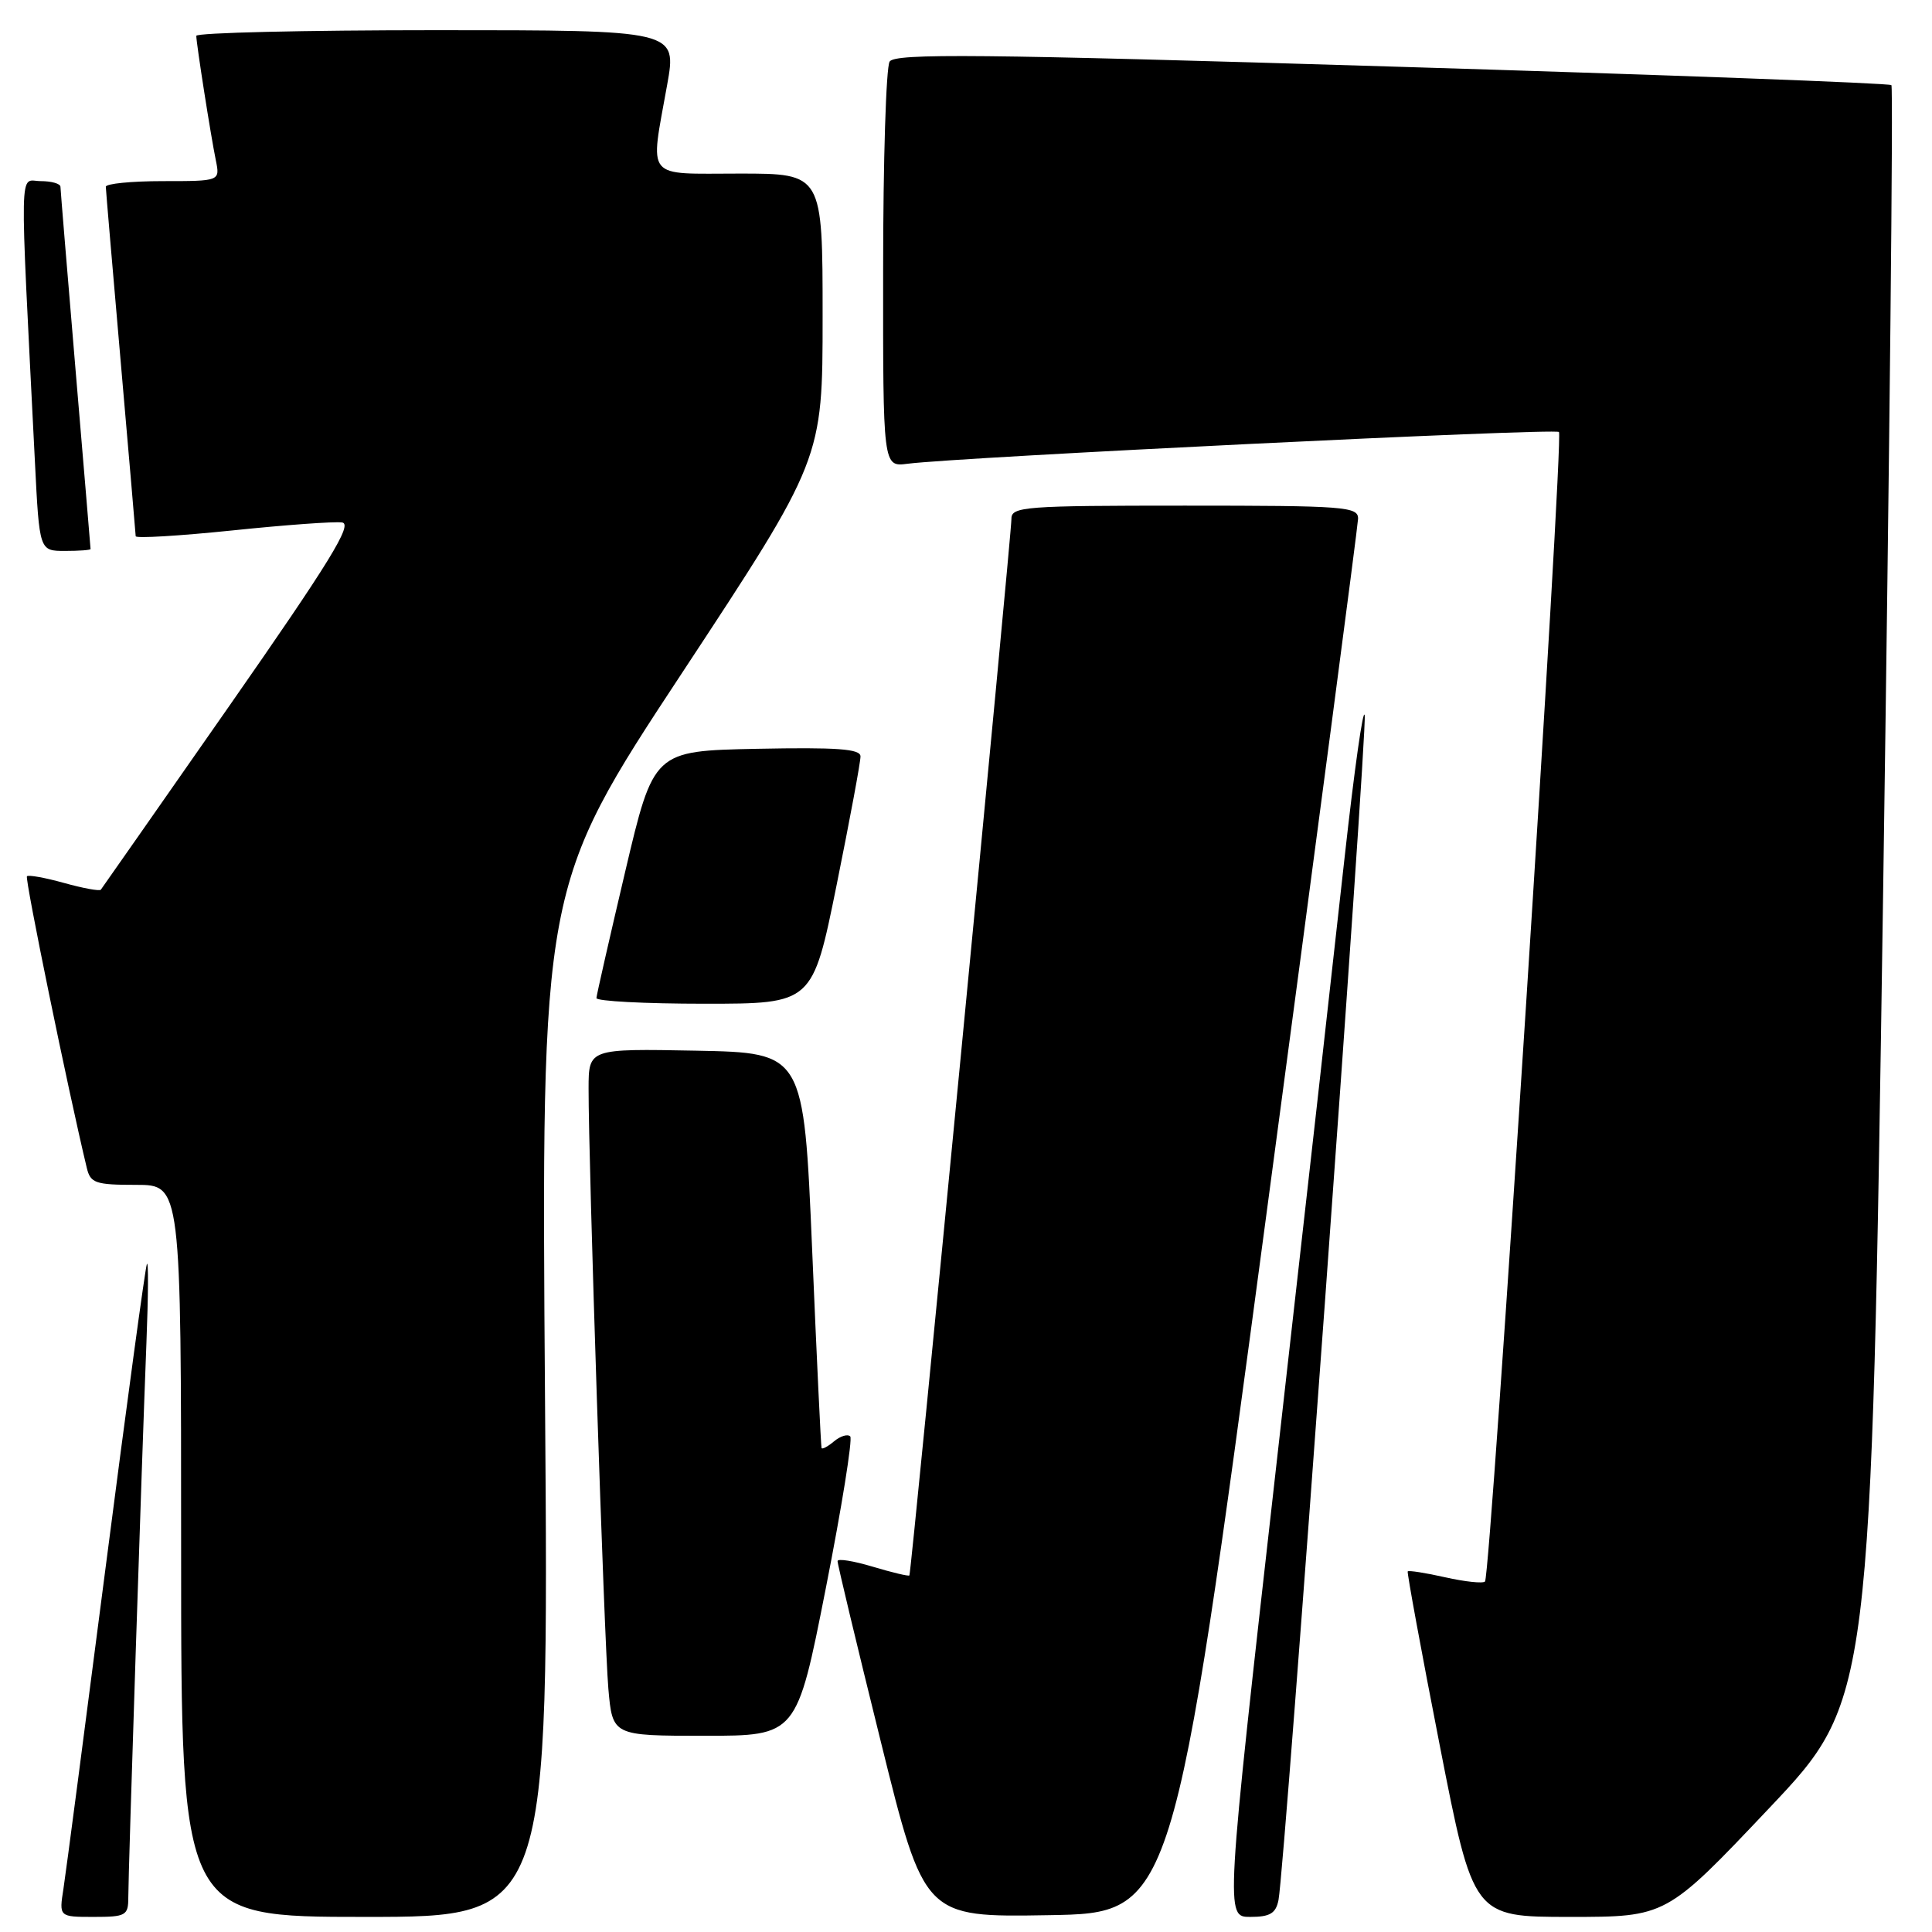 <?xml version="1.0" encoding="UTF-8" standalone="no"?>
<!DOCTYPE svg PUBLIC "-//W3C//DTD SVG 1.1//EN" "http://www.w3.org/Graphics/SVG/1.1/DTD/svg11.dtd" >
<svg xmlns="http://www.w3.org/2000/svg" xmlns:xlink="http://www.w3.org/1999/xlink" version="1.1" viewBox="0 0 256 256">
 <g >
 <path fill="currentColor"
d=" M 17.00 251.43 C 17.00 248.09 18.81 192.87 19.40 178.00 C 19.65 171.68 19.68 166.95 19.46 167.50 C 19.24 168.05 16.79 186.05 14.02 207.50 C 11.25 228.95 8.73 248.19 8.41 250.25 C 7.82 254.00 7.82 254.00 12.41 254.00 C 16.67 254.00 17.00 253.82 17.00 251.43 Z  M 72.22 185.75 C 71.71 117.50 71.71 117.50 90.36 89.19 C 109.00 60.88 109.00 60.88 109.00 41.94 C 109.00 23.00 109.00 23.00 98.00 23.00 C 85.31 23.00 86.12 24.00 88.40 11.25 C 89.70 4.00 89.70 4.00 57.85 4.00 C 40.33 4.00 26.00 4.34 26.01 4.75 C 26.02 5.80 27.92 17.93 28.60 21.25 C 29.16 24.00 29.16 24.00 21.58 24.00 C 17.41 24.00 14.01 24.34 14.02 24.75 C 14.03 25.16 14.92 35.62 16.00 48.00 C 17.08 60.38 17.97 70.75 17.98 71.05 C 17.99 71.36 23.74 71.01 30.75 70.29 C 37.76 69.56 44.32 69.08 45.33 69.23 C 46.78 69.44 43.69 74.46 30.41 93.50 C 21.20 106.70 13.53 117.67 13.36 117.89 C 13.20 118.10 11.01 117.70 8.50 117.00 C 5.99 116.30 3.78 115.90 3.57 116.11 C 3.27 116.42 9.02 144.44 11.50 154.75 C 11.98 156.77 12.64 157.00 18.02 157.00 C 24.00 157.00 24.00 157.00 24.00 205.50 C 24.00 254.00 24.00 254.00 48.37 254.00 C 72.73 254.00 72.73 254.00 72.22 185.75 Z  M 167.66 162.00 C 174.39 111.67 179.92 69.71 179.95 68.75 C 180.00 67.13 178.26 67.00 157.00 67.00 C 135.75 67.00 134.00 67.13 134.02 68.75 C 134.04 70.79 120.76 208.38 120.50 208.75 C 120.41 208.89 118.23 208.37 115.66 207.60 C 113.10 206.83 110.99 206.49 110.98 206.85 C 110.96 207.21 113.54 217.97 116.71 230.77 C 122.47 254.05 122.47 254.05 138.95 253.77 C 155.43 253.50 155.43 253.50 167.66 162.00 Z  M 169.41 251.75 C 170.22 247.76 181.17 97.19 180.83 94.81 C 180.65 93.54 179.46 101.95 178.18 113.50 C 176.91 125.05 172.83 161.39 169.11 194.25 C 162.36 254.00 162.36 254.00 165.66 254.00 C 168.28 254.00 169.06 253.54 169.41 251.75 Z  M 234.36 239.66 C 247.94 225.32 247.94 225.32 249.52 118.54 C 250.38 59.81 250.88 11.54 250.62 11.28 C 250.36 11.02 220.57 9.91 184.44 8.82 C 129.67 7.15 118.59 7.05 117.88 8.16 C 117.41 8.90 117.02 21.28 117.02 35.69 C 117.00 61.87 117.00 61.87 120.25 61.45 C 127.11 60.57 206.05 56.71 206.57 57.24 C 207.22 57.89 197.52 208.82 196.77 209.56 C 196.49 209.84 194.12 209.59 191.50 209.00 C 188.88 208.41 186.64 208.06 186.53 208.22 C 186.42 208.37 188.32 218.74 190.77 231.25 C 195.22 254.00 195.22 254.00 208.00 254.00 C 220.79 254.00 220.79 254.00 234.36 239.66 Z  M 109.42 210.47 C 111.54 199.73 112.99 190.66 112.66 190.33 C 112.32 189.99 111.36 190.28 110.52 190.98 C 109.69 191.68 108.94 192.08 108.86 191.87 C 108.78 191.67 108.21 179.80 107.61 165.50 C 106.50 139.50 106.50 139.50 92.25 139.22 C 78.00 138.95 78.00 138.95 77.99 144.22 C 77.97 153.99 80.06 217.44 80.61 223.75 C 81.16 230.00 81.16 230.00 93.36 230.00 C 105.57 230.00 105.57 230.00 109.42 210.47 Z  M 110.86 117.25 C 112.61 108.59 114.04 100.92 114.02 100.22 C 114.01 99.23 110.89 99.01 100.30 99.22 C 86.61 99.50 86.61 99.50 82.84 115.50 C 80.77 124.30 79.05 131.84 79.03 132.25 C 79.02 132.66 85.45 133.00 93.34 133.00 C 107.67 133.00 107.67 133.00 110.86 117.25 Z  M 12.00 72.75 C 12.00 72.61 11.10 61.93 10.01 49.00 C 8.92 36.07 8.02 25.16 8.01 24.75 C 8.01 24.34 6.83 24.00 5.40 24.00 C 2.51 24.00 2.58 20.45 4.63 61.25 C 5.22 73.00 5.22 73.00 8.61 73.00 C 10.47 73.00 12.00 72.89 12.00 72.75 Z "/>
</g>
</svg>